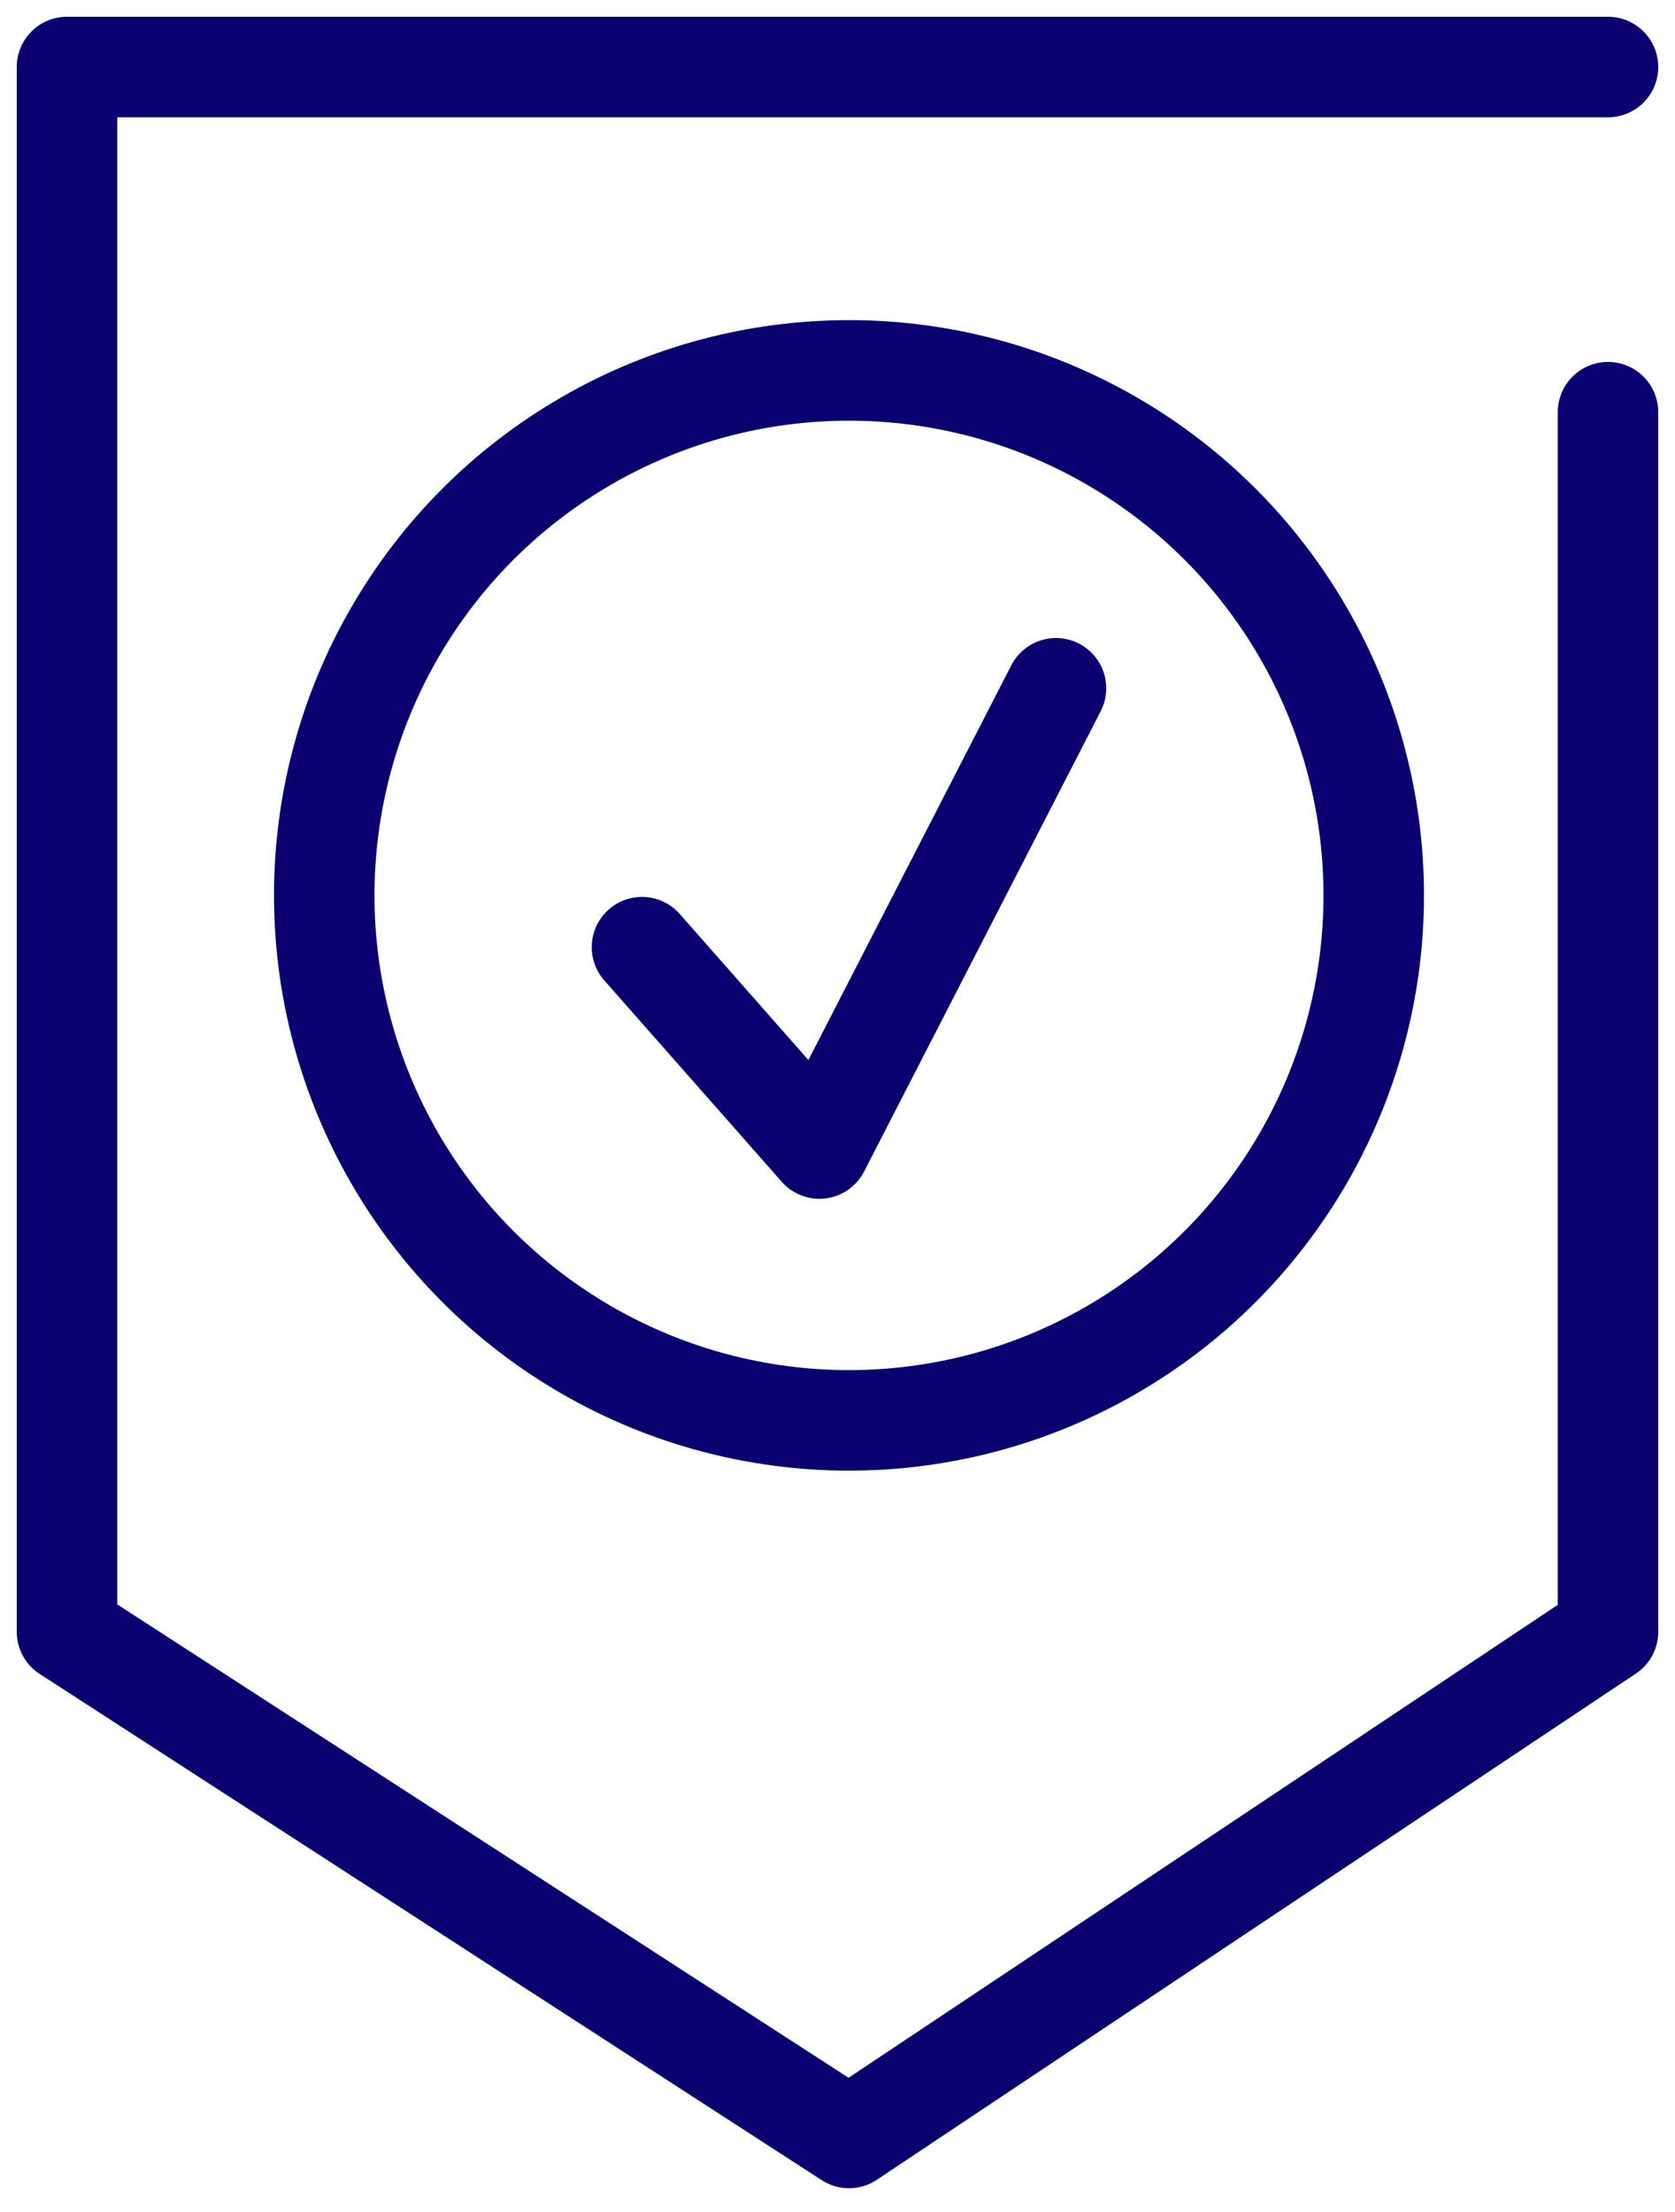 <svg width="50" height="66" fill="none" xmlns="http://www.w3.org/2000/svg"><path d="M48 2H2v46.687L25.343 63.79 48 48.687V12.299" stroke="#0A0070" stroke-width="3" stroke-linecap="round" stroke-linejoin="round"/><circle cx="25.343" cy="26.716" r="15.664" stroke="#0A0070" stroke-width="3"/><path d="m19.164 28.261 5.296 6.008 7.062-13.732" stroke="#0A0070" stroke-width="3" stroke-linecap="round" stroke-linejoin="round"/></svg>